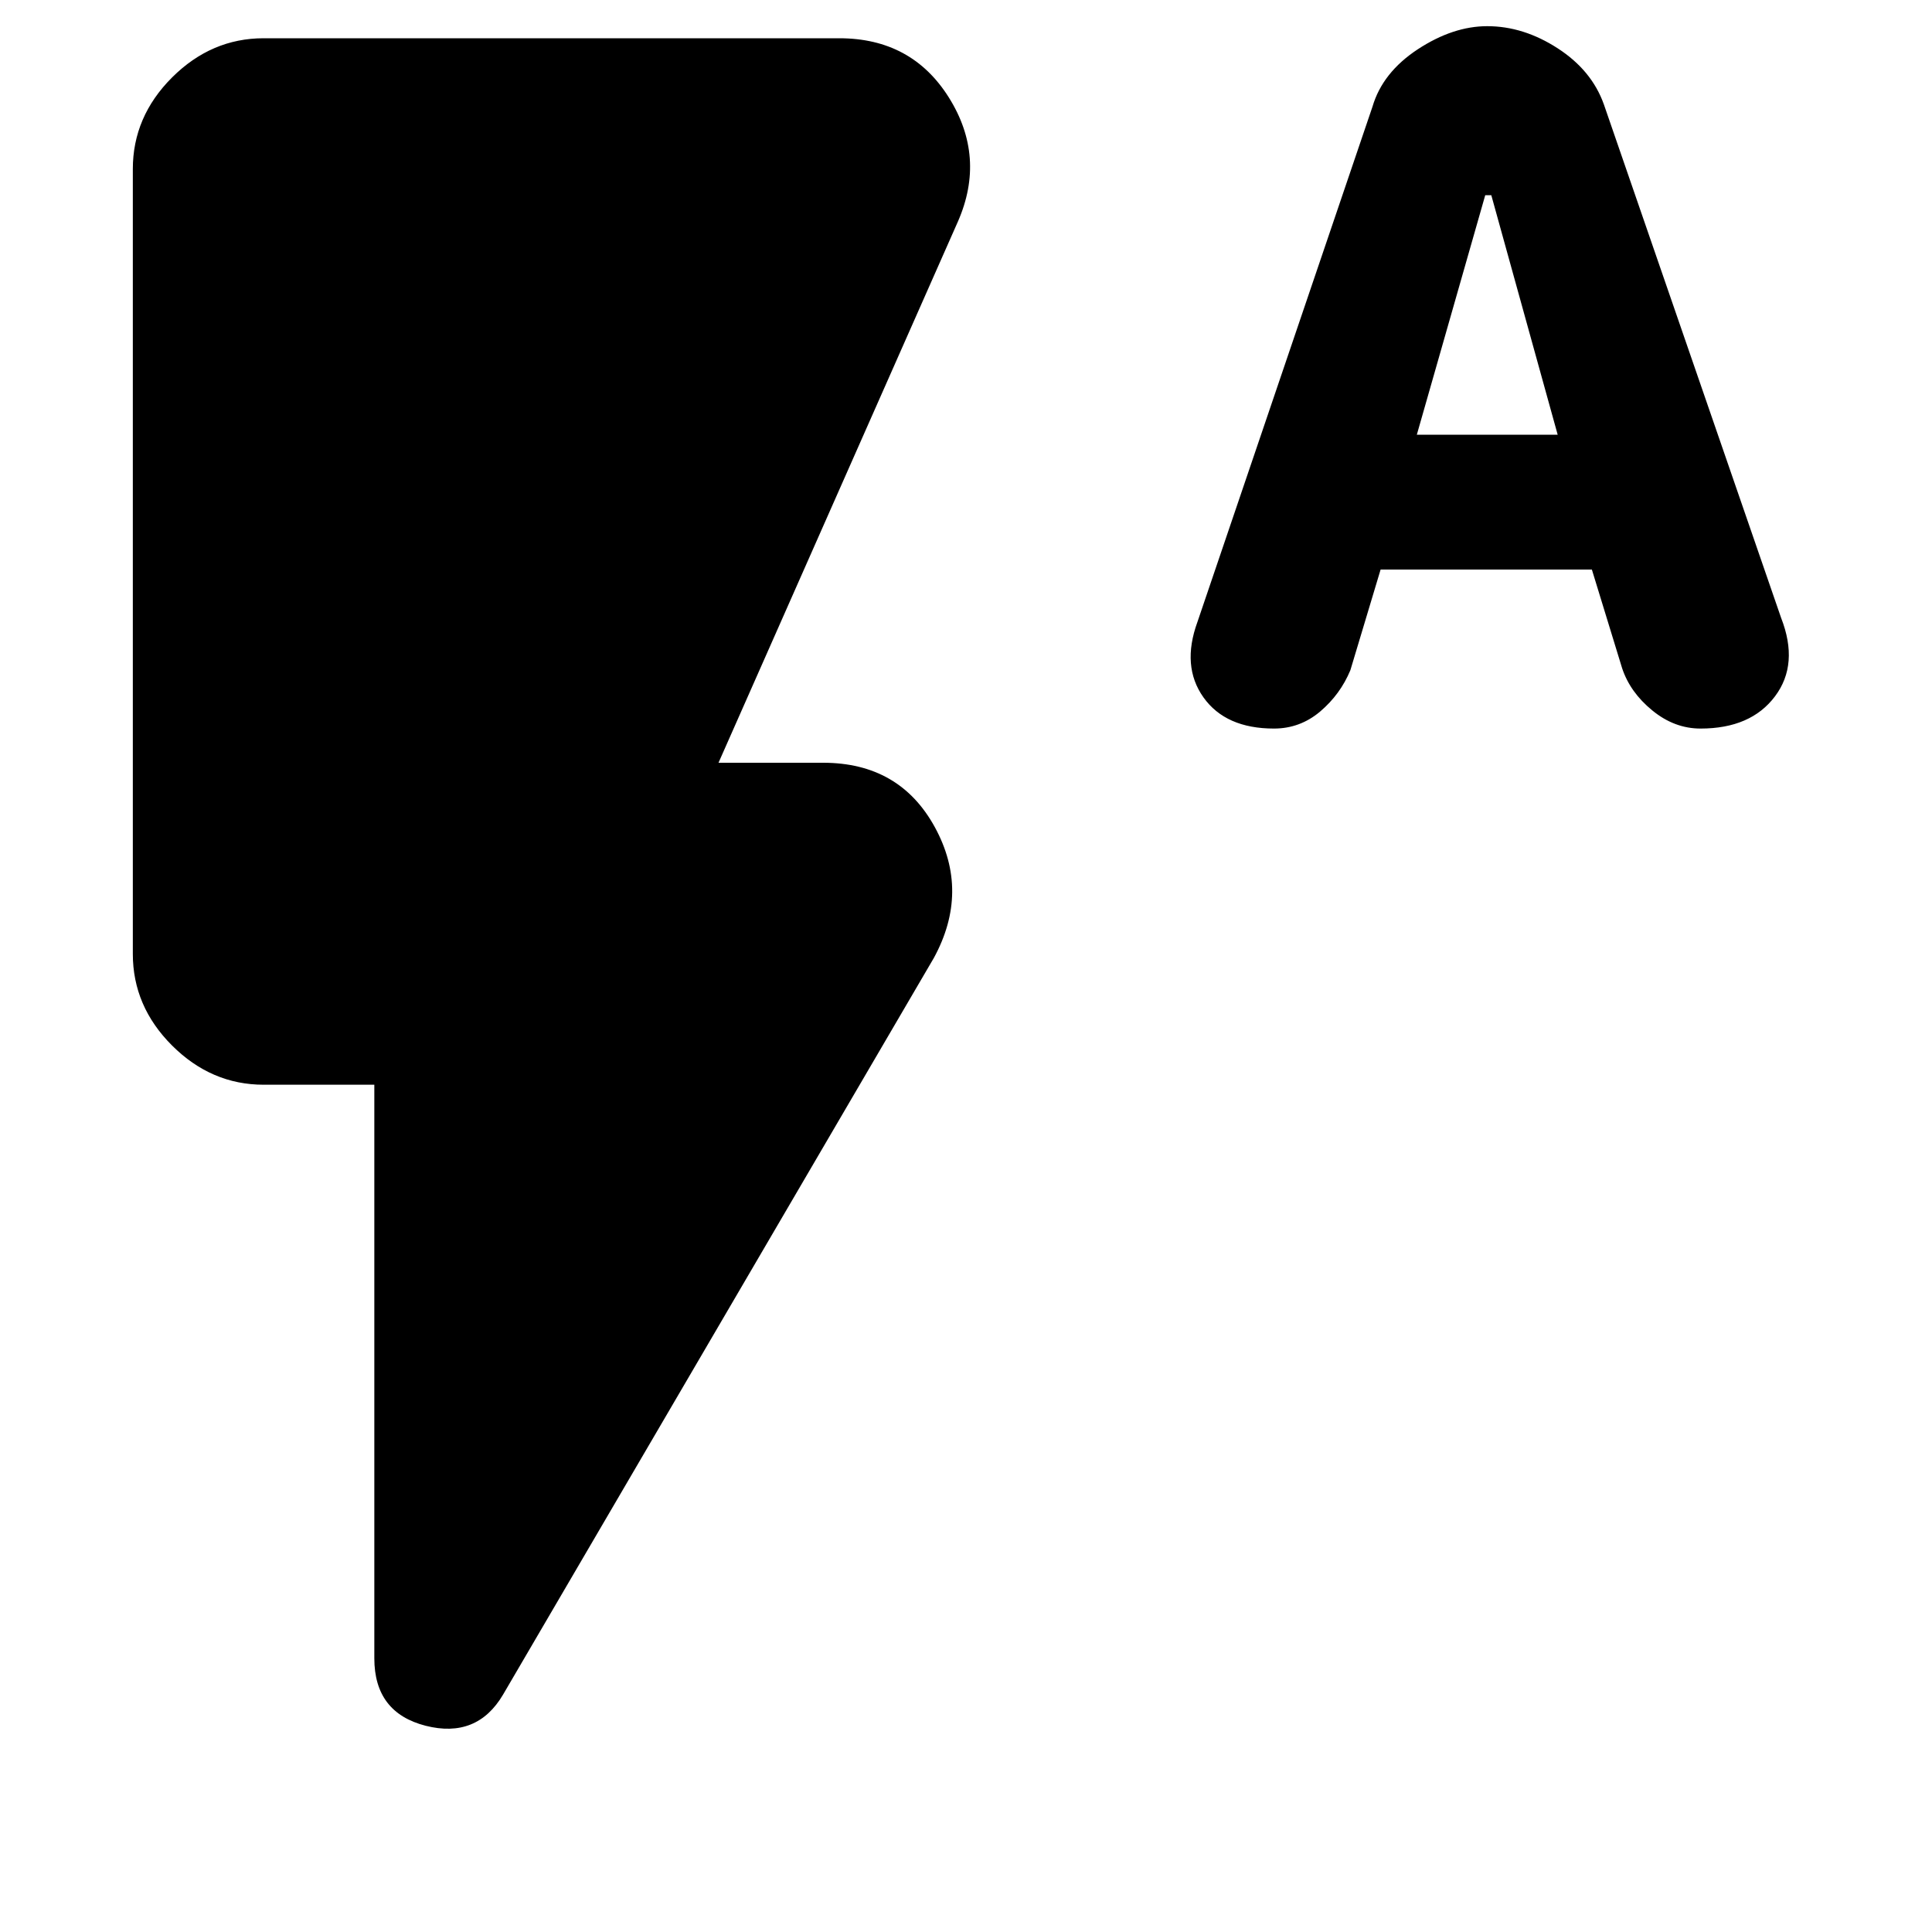 <svg xmlns="http://www.w3.org/2000/svg" height="20" width="20"><path d="M13.188 7.542q-.5 0-.73-.323-.229-.323-.062-.781l1.812-5.334q.104-.354.469-.594.365-.239.719-.239.375 0 .729.229t.479.583l1.834 5.313q.187.479-.063.812-.25.334-.771.334-.271 0-.5-.188-.229-.187-.312-.437l-.313-1.021h-2.187l-.313 1.042q-.104.25-.312.427-.209.177-.479.177ZM14.667 4.5h1.458l-.687-2.479h-.063ZM5.208 17.542q-.27.458-.802.323-.531-.136-.531-.698v-5.938H2.729q-.541 0-.948-.406-.406-.406-.406-.948V1.75q0-.542.406-.948.407-.406.948-.406h5.959q.75 0 1.135.614.385.615.094 1.282L7.438 7.896h1.083q.791 0 1.156.666.365.667-.01 1.355Z"/></svg>